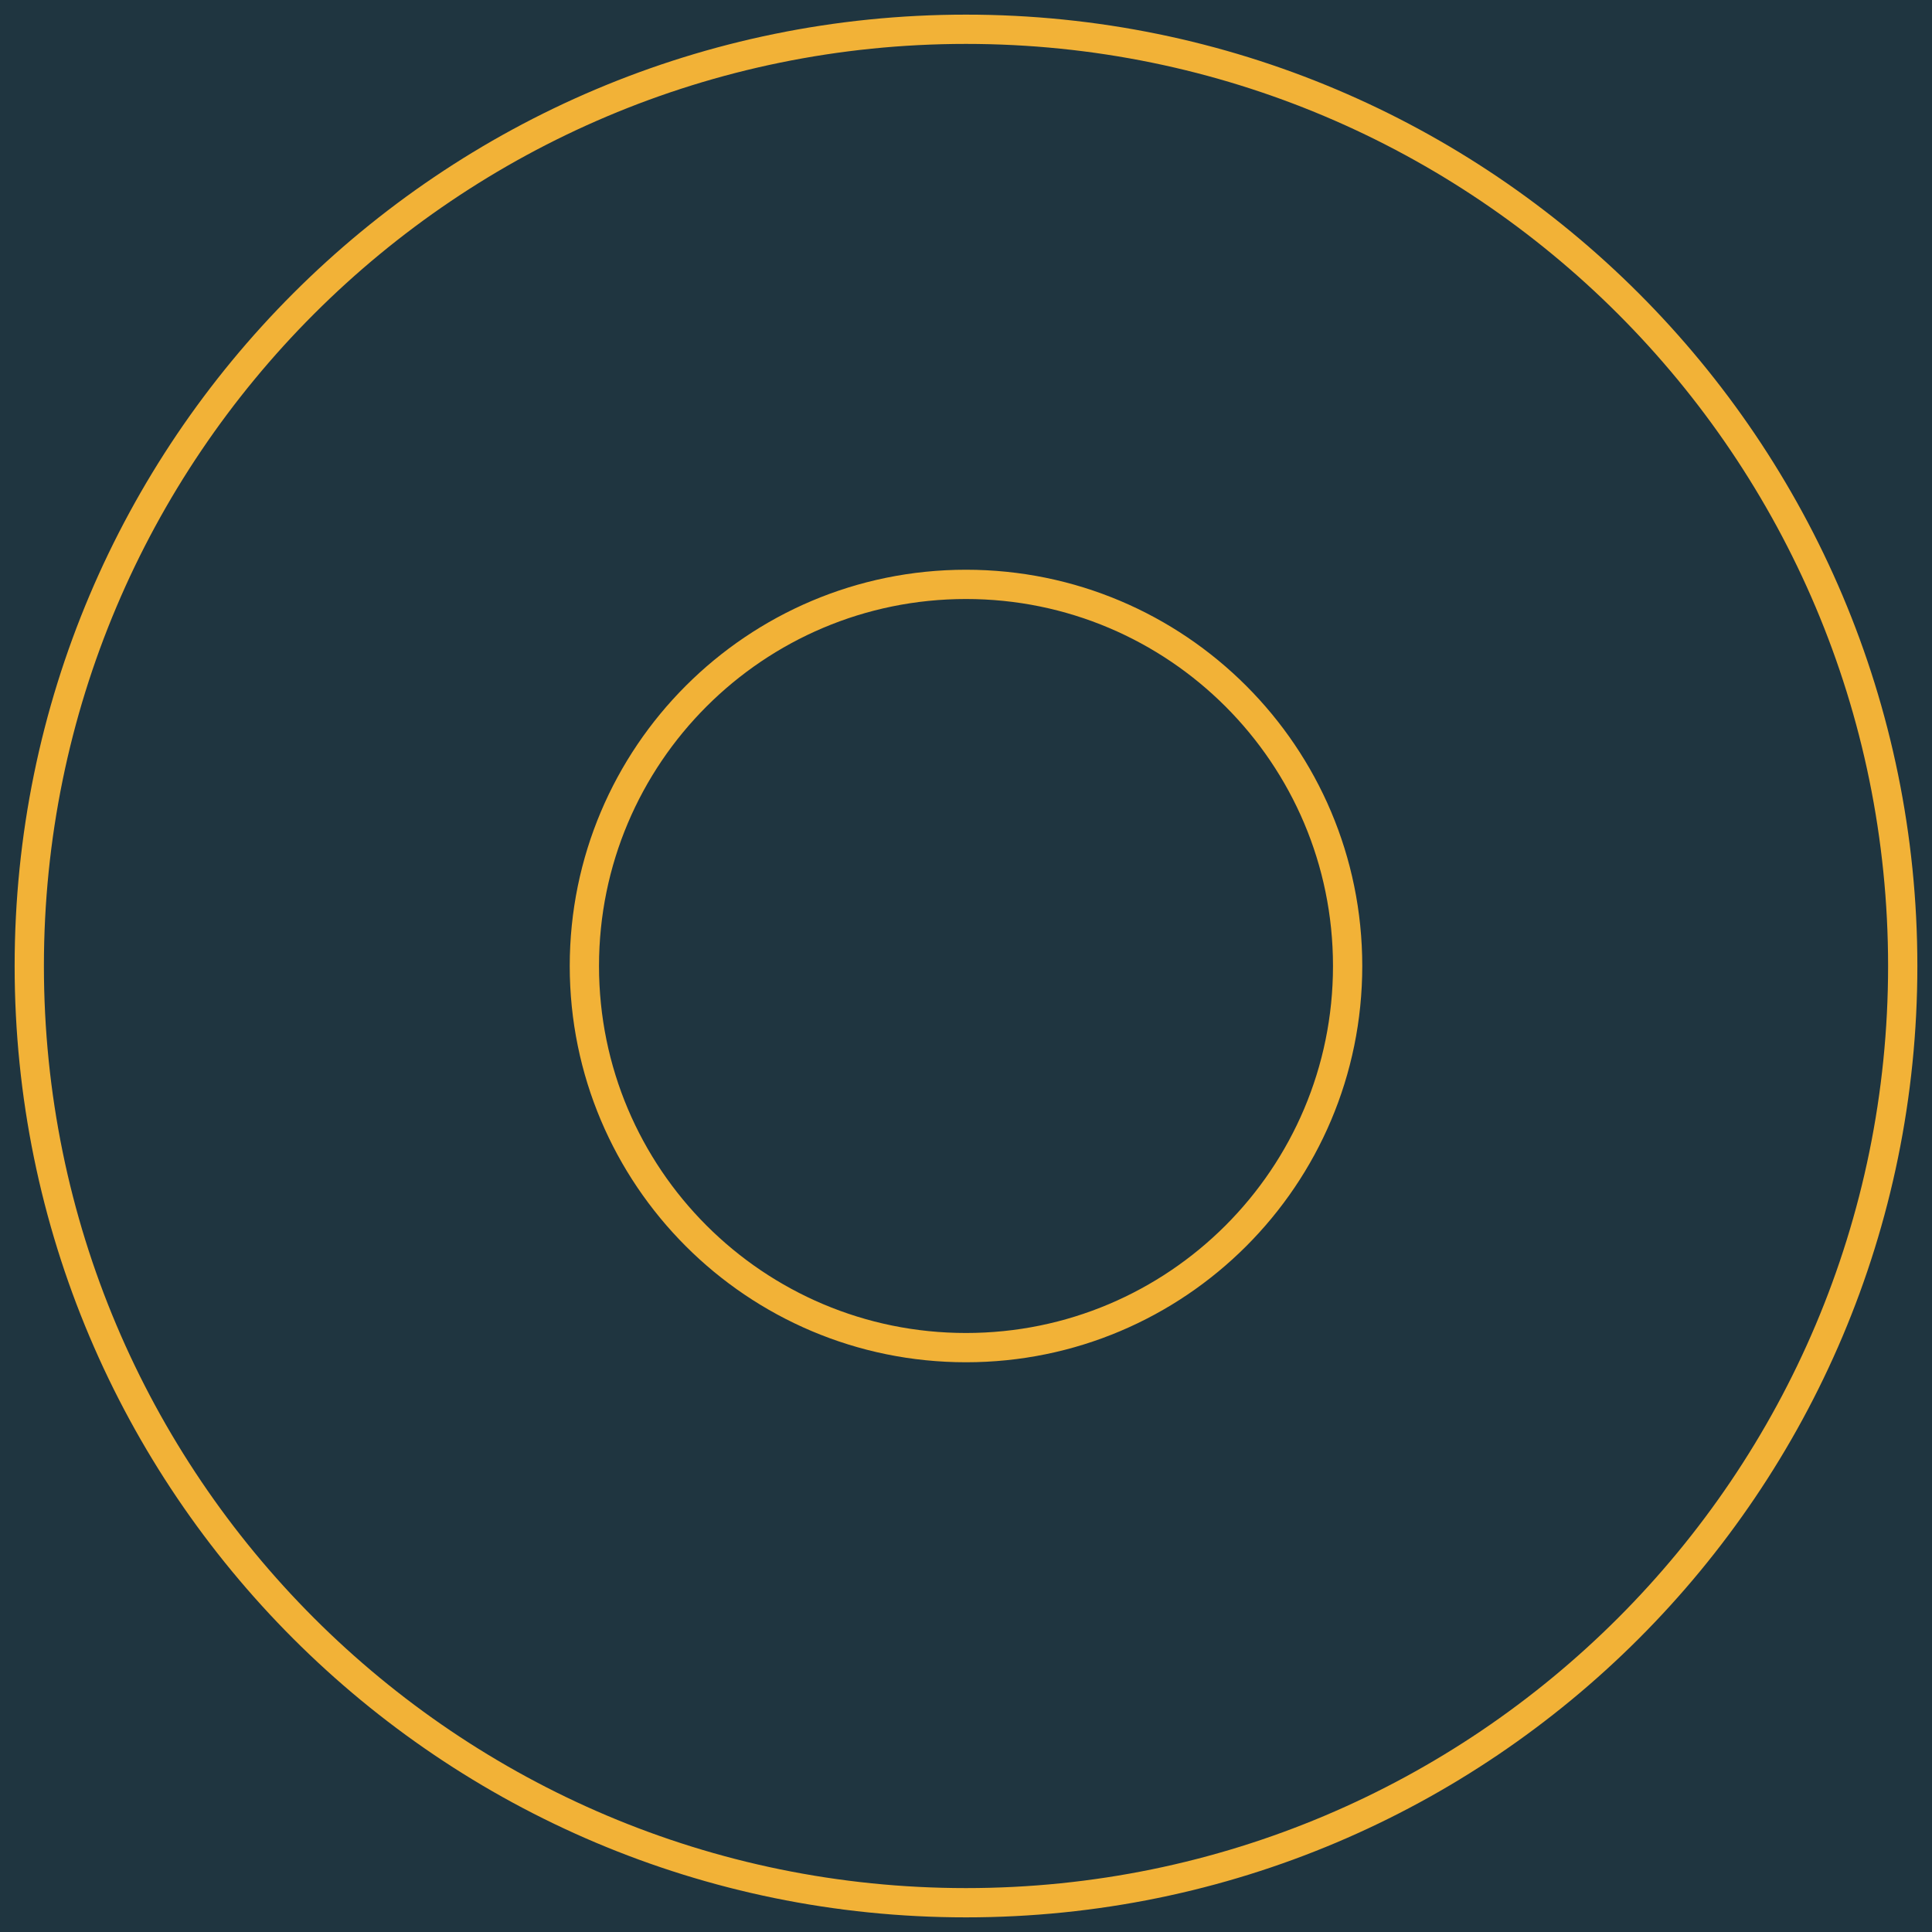 <svg width="100%" height="100%" viewBox="0 0 66 66" xmlns="http://www.w3.org/2000/svg">
<rect x="0" y="0" width="100%" height="100%" fill="#1F3540"/>
<path d="M33 1c17.673 0 32 14.327 32 32 0 17.673-14.327 32-32 32C15.327 65 1 50.673 1 33 1 15.327 15.327 1 33 1Zm0 18.963c-7.2 0-13.037 5.837-13.037 13.037 0 7.2 5.837 13.037 13.037 13.037 7.2 0 13.037-5.837 13.037-13.037 0-7.2-5.837-13.037-13.037-13.037Z" stroke="#F2B237" stroke-width="1" fill="#1F3540" /></svg>